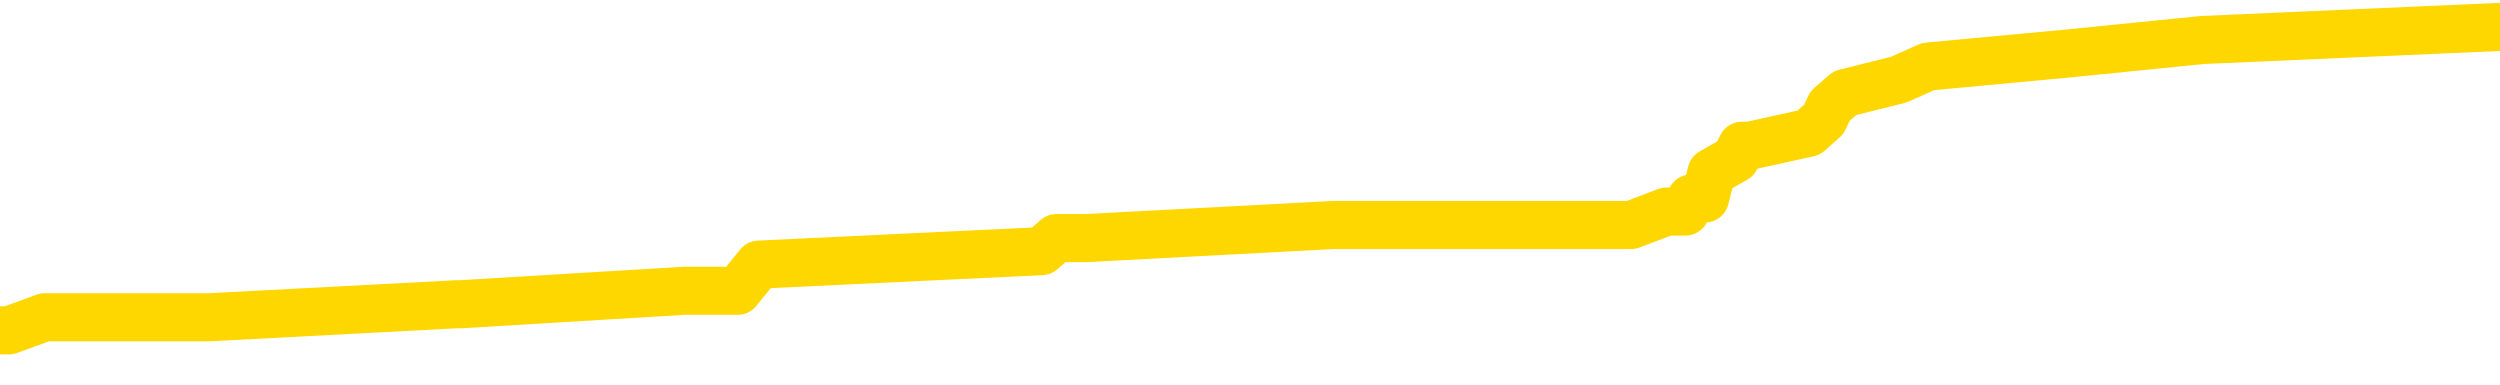 <svg xmlns="http://www.w3.org/2000/svg" version="1.1" viewBox="0 0 6500 1000">
	<path fill="none" stroke="gold" stroke-width="125" stroke-linecap="round" stroke-linejoin="round" d="M0 74341  L-653652 74341 L-653468 74307 L-652978 74238 L-652684 74204 L-652373 74135 L-652139 74101 L-652085 74032 L-652026 73964 L-651873 73930 L-651832 73861 L-651700 73827 L-651407 73792 L-650866 73792 L-650256 73758 L-650208 73758 L-649568 73724 L-649535 73724 L-649009 73724 L-648877 73689 L-648486 73621 L-648158 73552 L-648041 73484 L-647830 73415 L-647113 73415 L-646543 73381 L-646436 73381 L-646261 73346 L-646040 73278 L-645638 73243 L-645613 73175 L-644685 73106 L-644597 73038 L-644515 72969 L-644445 72900 L-644148 72866 L-643996 72797 L-642106 72832 L-642005 72832 L-641742 72832 L-641449 72866 L-641307 72797 L-641059 72797 L-641023 72763 L-640864 72729 L-640401 72660 L-640148 72626 L-639936 72557 L-639684 72523 L-639336 72489 L-638408 72420 L-638315 72351 L-637904 72317 L-636733 72249 L-635544 72214 L-635452 72146 L-635424 72077 L-635158 72008 L-634859 71940 L-634730 71871 L-634693 71803 L-633878 71803 L-633494 71837 L-632434 71871 L-632373 71871 L-632107 72557 L-631636 73209 L-631444 73861 L-631180 74513 L-630843 74478 L-630708 74444 L-630252 74410 L-629509 74375 L-629492 74341 L-629326 74273 L-629258 74273 L-628742 74238 L-627713 74238 L-627517 74204 L-627029 74170 L-626667 74135 L-626258 74135 L-625872 74170 L-624169 74170 L-624071 74170 L-623999 74170 L-623938 74170 L-623753 74135 L-623417 74135 L-622776 74101 L-622699 74067 L-622638 74067 L-622451 74032 L-622372 74032 L-622195 73998 L-622175 73964 L-621945 73964 L-621558 73930 L-620669 73930 L-620630 73895 L-620541 73861 L-620514 73792 L-619506 73758 L-619356 73689 L-619332 73655 L-619199 73621 L-619159 73586 L-617901 73552 L-617843 73552 L-617303 73518 L-617251 73518 L-617204 73518 L-616809 73484 L-616670 73449 L-616470 73415 L-616323 73415 L-616158 73415 L-615882 73449 L-615523 73449 L-614971 73415 L-614326 73381 L-614067 73312 L-613913 73278 L-613512 73243 L-613472 73209 L-613351 73175 L-613290 73209 L-613276 73209 L-613182 73209 L-612889 73175 L-612737 73038 L-612407 72969 L-612329 72900 L-612253 72866 L-612027 72763 L-611960 72695 L-611732 72626 L-611680 72557 L-611515 72523 L-610510 72489 L-610326 72454 L-609775 72420 L-609382 72351 L-608985 72317 L-608135 72249 L-608056 72214 L-607477 72180 L-607036 72180 L-606795 72146 L-606638 72146 L-606237 72077 L-606217 72077 L-605772 72043 L-605366 72008 L-605230 71940 L-605055 71871 L-604919 71803 L-604668 71734 L-603669 71700 L-603586 71665 L-603451 71631 L-603412 71597 L-602523 71562 L-602307 71528 L-601864 71494 L-601746 71460 L-601689 71425 L-601013 71425 L-600913 71391 L-600884 71391 L-599542 71357 L-599136 71322 L-599097 71288 L-598169 71254 L-598070 71219 L-597938 71185 L-597533 71151 L-597507 71116 L-597414 71082 L-597198 71048 L-596787 70979 L-595633 70911 L-595341 70842 L-595313 70773 L-594705 70739 L-594455 70671 L-594435 70636 L-593506 70602 L-593454 70533 L-593332 70499 L-593314 70430 L-593158 70396 L-592983 70327 L-592847 70293 L-592790 70259 L-592682 70225 L-592597 70190 L-592364 70156 L-592289 70122 L-591980 70087 L-591862 70053 L-591693 70019 L-591601 69984 L-591499 69984 L-591476 69950 L-591398 69950 L-591300 69881 L-590934 69847 L-590829 69813 L-590326 69779 L-589874 69744 L-589836 69710 L-589812 69676 L-589771 69641 L-589642 69607 L-589541 69573 L-589100 69538 L-588817 69504 L-588225 69470 L-588095 69436 L-587820 69367 L-587668 69333 L-587514 69298 L-587429 69230 L-587351 69195 L-587166 69161 L-587115 69161 L-587087 69127 L-587008 69092 L-586985 69058 L-586701 68990 L-586098 68921 L-585102 68887 L-584804 68852 L-584070 68818 L-583826 68784 L-583736 68749 L-583159 68715 L-582460 68681 L-581708 68646 L-581389 68612 L-581007 68544 L-580929 68509 L-580295 68475 L-580110 68441 L-580022 68441 L-579892 68441 L-579579 68406 L-579530 68372 L-579388 68338 L-579366 68303 L-578399 68269 L-577853 68235 L-577375 68235 L-577314 68235 L-576990 68235 L-576969 68201 L-576906 68201 L-576696 68166 L-576619 68132 L-576565 68098 L-576542 68063 L-576503 68029 L-576487 67995 L-575730 67960 L-575714 67926 L-574914 67892 L-574762 67857 L-573856 67823 L-573350 67789 L-573121 67720 L-573080 67720 L-572964 67686 L-572788 67652 L-572034 67686 L-571899 67652 L-571735 67617 L-571417 67583 L-571241 67514 L-570219 67446 L-570195 67377 L-569944 67343 L-569731 67274 L-569097 67240 L-568859 67171 L-568827 67103 L-568648 67034 L-568568 66966 L-568478 66931 L-568414 66863 L-567974 66794 L-567950 66760 L-567409 66725 L-567154 66691 L-566659 66657 L-565782 66622 L-565745 66588 L-565692 66554 L-565651 66520 L-565534 66485 L-565257 66451 L-565050 66382 L-564853 66314 L-564830 66245 L-564779 66177 L-564740 66142 L-564662 66108 L-564065 66039 L-564005 66005 L-563901 65971 L-563747 65936 L-563115 65902 L-562434 65868 L-562131 65799 L-561785 65765 L-561587 65731 L-561539 65662 L-561218 65628 L-560591 65593 L-560444 65559 L-560408 65525 L-560350 65490 L-560273 65422 L-560032 65422 L-559944 65387 L-559850 65353 L-559556 65319 L-559422 65285 L-559362 65250 L-559325 65182 L-559053 65182 L-558047 65147 L-557871 65113 L-557820 65113 L-557528 65079 L-557335 65010 L-557002 64976 L-556495 64942 L-555933 64873 L-555919 64804 L-555902 64770 L-555802 64701 L-555687 64633 L-555648 64564 L-555610 64530 L-555545 64530 L-555516 64496 L-555377 64530 L-555085 64530 L-555035 64530 L-554929 64530 L-554665 64496 L-554200 64461 L-554056 64461 L-554001 64393 L-553944 64358 L-553753 64324 L-553388 64290 L-553173 64290 L-552978 64290 L-552921 64290 L-552861 64221 L-552708 64187 L-552438 64153 L-552008 64324 L-551993 64324 L-551916 64290 L-551851 64255 L-551722 64015 L-551698 63981 L-551414 63947 L-551367 63912 L-551312 63878 L-550850 63844 L-550811 63844 L-550770 63809 L-550580 63775 L-550100 63741 L-549613 63707 L-549596 63672 L-549558 63638 L-549301 63604 L-549224 63535 L-548994 63501 L-548978 63432 L-548684 63363 L-548241 63329 L-547795 63295 L-547290 63261 L-547136 63226 L-546850 63192 L-546810 63123 L-546478 63089 L-546257 63055 L-545740 62986 L-545664 62952 L-545416 62883 L-545221 62815 L-545162 62780 L-544385 62746 L-544311 62746 L-544080 62712 L-544064 62712 L-544002 62677 L-543806 62643 L-543342 62643 L-543319 62609 L-543189 62609 L-541888 62609 L-541872 62609 L-541795 62574 L-541701 62574 L-541484 62574 L-541332 62540 L-541153 62574 L-541099 62609 L-540813 62643 L-540773 62643 L-540403 62643 L-539963 62643 L-539780 62643 L-539459 62609 L-539164 62609 L-538718 62540 L-538646 62506 L-538184 62437 L-537746 62403 L-537564 62369 L-536110 62300 L-535978 62266 L-535521 62197 L-535294 62163 L-534908 62094 L-534392 62026 L-533437 61957 L-532643 61888 L-531969 61854 L-531543 61785 L-531232 61751 L-531002 61648 L-530319 61545 L-530306 61442 L-530096 61305 L-530074 61271 L-529900 61202 L-528949 61168 L-528681 61099 L-527866 61065 L-527556 60996 L-527518 60962 L-527461 60893 L-526844 60859 L-526206 60791 L-524580 60756 L-523906 60722 L-523264 60722 L-523186 60722 L-523130 60722 L-523094 60722 L-523066 60688 L-522954 60619 L-522936 60585 L-522914 60550 L-522760 60516 L-522707 60448 L-522629 60413 L-522509 60379 L-522412 60345 L-522294 60310 L-522025 60242 L-521755 60207 L-521738 60139 L-521538 60104 L-521391 60036 L-521164 60002 L-521030 59967 L-520721 59933 L-520661 59899 L-520308 59830 L-519960 59796 L-519859 59761 L-519794 59693 L-519734 59659 L-519350 59590 L-518969 59556 L-518865 59521 L-518605 59487 L-518333 59418 L-518174 59384 L-518142 59350 L-518080 59315 L-517939 59281 L-517755 59247 L-517710 59213 L-517422 59213 L-517406 59178 L-517173 59178 L-517112 59144 L-517074 59144 L-516494 59110 L-516360 59075 L-516337 58938 L-516318 58698 L-516301 58424 L-516285 58149 L-516261 57875 L-516244 57669 L-516223 57429 L-516206 57189 L-516183 57051 L-516166 56914 L-516145 56811 L-516128 56743 L-516079 56640 L-516007 56537 L-515972 56365 L-515949 56228 L-515913 56091 L-515871 55954 L-515835 55885 L-515819 55748 L-515794 55645 L-515757 55576 L-515740 55473 L-515717 55405 L-515700 55336 L-515681 55267 L-515665 55199 L-515636 55096 L-515610 54993 L-515564 54959 L-515548 54890 L-515506 54856 L-515458 54787 L-515387 54719 L-515372 54650 L-515356 54581 L-515294 54547 L-515255 54513 L-515215 54478 L-515049 54444 L-514984 54410 L-514968 54375 L-514924 54307 L-514866 54273 L-514653 54238 L-514620 54204 L-514577 54170 L-514499 54135 L-513962 54101 L-513884 54067 L-513779 53998 L-513691 53964 L-513515 53930 L-513164 53895 L-513008 53861 L-512570 53827 L-512414 53792 L-512284 53758 L-511580 53689 L-511379 53655 L-510418 53586 L-509936 53552 L-509837 53552 L-509744 53518 L-509499 53484 L-509426 53449 L-508983 53381 L-508887 53346 L-508872 53312 L-508856 53278 L-508831 53243 L-508365 53209 L-508148 53175 L-508009 53140 L-507715 53106 L-507627 53072 L-507585 53038 L-507555 53003 L-507383 52969 L-507324 52935 L-507248 52900 L-507167 52866 L-507097 52866 L-506788 52832 L-506703 52797 L-506489 52763 L-506454 52729 L-505771 52695 L-505672 52660 L-505467 52626 L-505420 52592 L-505142 52557 L-505080 52523 L-505063 52454 L-504985 52420 L-504677 52351 L-504652 52317 L-504598 52249 L-504575 52214 L-504453 52180 L-504317 52111 L-504073 52077 L-503947 52077 L-503301 52043 L-503285 52043 L-503260 52043 L-503080 51974 L-503004 51940 L-502912 51906 L-502484 51871 L-502068 51837 L-501675 51768 L-501596 51734 L-501577 51700 L-501214 51665 L-500978 51631 L-500750 51597 L-500436 51562 L-500358 51528 L-500278 51460 L-500100 51391 L-500084 51357 L-499819 51288 L-499739 51254 L-499508 51219 L-499282 51185 L-498967 51185 L-498791 51151 L-498430 51151 L-498039 51116 L-497969 51048 L-497905 51014 L-497765 50945 L-497713 50911 L-497612 50842 L-497110 50808 L-496913 50773 L-496666 50739 L-496480 50705 L-496181 50671 L-496105 50636 L-495939 50568 L-495054 50533 L-495026 50465 L-494903 50396 L-494324 50362 L-494246 50327 L-493533 50327 L-493221 50327 L-493008 50327 L-492991 50327 L-492604 50327 L-492079 50259 L-491633 50225 L-491304 50190 L-491151 50156 L-490825 50156 L-490647 50122 L-490565 50122 L-490359 50053 L-490183 50019 L-489254 49984 L-488365 49950 L-488326 49916 L-488098 49916 L-487719 49881 L-486931 49847 L-486697 49813 L-486621 49779 L-486264 49744 L-485692 49676 L-485425 49641 L-485038 49607 L-484935 49607 L-484765 49607 L-484146 49607 L-483935 49607 L-483627 49607 L-483574 49573 L-483447 49538 L-483393 49504 L-483274 49470 L-482938 49401 L-481979 49367 L-481847 49298 L-481646 49264 L-481014 49230 L-480703 49195 L-480289 49161 L-480262 49127 L-480116 49092 L-479696 49058 L-478364 49058 L-478317 49024 L-478188 48955 L-478171 48921 L-477593 48852 L-477388 48818 L-477358 48784 L-477317 48749 L-477260 48715 L-477222 48681 L-477144 48646 L-477001 48612 L-476547 48578 L-476429 48544 L-476143 48509 L-475771 48475 L-475674 48441 L-475348 48406 L-474993 48372 L-474823 48338 L-474776 48303 L-474667 48269 L-474578 48235 L-474550 48201 L-474474 48132 L-474170 48098 L-474136 48029 L-474065 47995 L-473697 47960 L-473361 47926 L-473280 47926 L-473061 47892 L-472889 47857 L-472862 47823 L-472364 47789 L-471815 47720 L-470935 47686 L-470836 47617 L-470760 47583 L-470485 47549 L-470238 47480 L-470164 47446 L-470102 47377 L-469983 47343 L-469941 47309 L-469831 47274 L-469754 47206 L-469053 47171 L-468808 47137 L-468768 47103 L-468612 47068 L-468013 47068 L-467786 47068 L-467694 47068 L-467218 47068 L-466621 47000 L-466101 46966 L-466080 46931 L-465935 46897 L-465615 46897 L-465073 46897 L-464841 46897 L-464671 46897 L-464184 46863 L-463957 46828 L-463872 46794 L-463525 46760 L-463199 46760 L-462676 46725 L-462349 46691 L-461749 46657 L-461551 46588 L-461499 46554 L-461458 46520 L-461177 46485 L-460493 46417 L-460183 46382 L-460158 46314 L-459967 46279 L-459744 46245 L-459658 46211 L-458994 46142 L-458970 46108 L-458748 46039 L-458418 46005 L-458066 45936 L-457861 45902 L-457629 45833 L-457371 45799 L-457181 45731 L-457134 45696 L-456907 45662 L-456872 45628 L-456716 45593 L-456501 45559 L-456328 45525 L-456237 45490 L-455960 45456 L-455716 45422 L-455401 45387 L-454974 45387 L-454937 45387 L-454454 45387 L-454220 45387 L-454009 45353 L-453782 45319 L-453233 45319 L-452985 45285 L-452151 45285 L-452096 45250 L-452074 45216 L-451916 45182 L-451454 45147 L-451414 45113 L-451074 45044 L-450940 45010 L-450718 44976 L-450146 44942 L-449674 44907 L-449479 44873 L-449287 44839 L-449097 44804 L-448995 44770 L-448627 44736 L-448580 44701 L-448499 44667 L-447205 44633 L-447157 44598 L-446889 44598 L-446744 44598 L-446193 44598 L-446076 44564 L-445994 44530 L-445635 44496 L-445412 44461 L-445130 44427 L-444801 44358 L-444293 44324 L-444181 44290 L-444102 44255 L-443937 44221 L-443643 44221 L-443174 44221 L-442978 44255 L-442927 44255 L-442277 44221 L-442156 44187 L-441702 44187 L-441666 44153 L-441197 44118 L-441087 44084 L-441070 44050 L-440854 44050 L-440673 44015 L-440142 44015 L-439112 44015 L-438913 43981 L-438454 43947 L-437506 43878 L-437407 43844 L-437054 43775 L-436993 43741 L-436978 43707 L-436943 43672 L-436574 43638 L-436454 43604 L-436212 43569 L-436048 43535 L-435860 43501 L-435740 43466 L-434669 43398 L-433811 43363 L-433599 43295 L-433501 43261 L-433327 43192 L-432994 43158 L-432922 43123 L-432865 43089 L-432689 43089 L-432300 43055 L-432065 43020 L-431954 42986 L-431837 42952 L-430856 42918 L-430830 42883 L-430236 42815 L-430204 42815 L-430055 42780 L-429771 42746 L-428859 42746 L-427913 42746 L-427760 42712 L-427657 42712 L-427526 42677 L-427382 42643 L-427356 42609 L-427242 42574 L-427023 42540 L-426342 42506 L-426213 42472 L-425909 42437 L-425670 42369 L-425337 42334 L-424698 42300 L-424356 42231 L-424294 42197 L-424138 42197 L-423217 42197 L-422746 42197 L-422703 42197 L-422690 42163 L-422649 42128 L-422627 42094 L-422600 42060 L-422456 42026 L-422033 41991 L-421698 41991 L-421507 41957 L-421078 41957 L-420890 41923 L-420501 41854 L-419967 41820 L-419595 41785 L-419573 41785 L-419323 41751 L-419205 41717 L-419129 41683 L-418993 41648 L-418954 41614 L-418874 41580 L-418480 41545 L-417984 41511 L-417872 41442 L-417699 41408 L-417390 41374 L-416943 41339 L-416620 41305 L-416478 41237 L-416050 41168 L-415897 41099 L-415842 41031 L-415028 40996 L-415008 40962 L-414637 40928 L-414580 40928 L-413451 40893 L-413383 40893 L-412824 40859 L-412630 40825 L-412493 40791 L-412260 40756 L-411913 40722 L-411878 40653 L-411843 40619 L-411775 40550 L-411426 40516 L-411254 40482 L-410769 40448 L-410753 40413 L-410427 40379 L-410270 40345 L-409129 40276 L-409104 40242 L-408913 40173 L-408719 40139 L-408469 40104 L-408452 40070 L-407432 40036 L-407134 40002 L-407058 39967 L-406922 39899 L-406746 39864 L-406170 39796 L-405954 39761 L-405890 39727 L-405760 39693 L-405723 39624 L-405200 39590 L-405062 53106 L-405047 53106 L-405025 53106 L-405004 53106 L-404777 39556 L-404001 39556 L-403960 39556 L-403592 39556 L-403513 39521 L-403461 39487 L-402788 39453 L-402046 39418 L-401621 39418 L-401173 39384 L-400112 39350 L-399800 39281 L-399390 39281 L-399318 39247 L-398794 39247 L-398699 39247 L-398681 39247 L-398237 39213 L-398051 39144 L-397271 39075 L-396598 39041 L-396186 38938 L-395954 38869 L-395814 38835 L-395732 38767 L-395712 38732 L-395636 38732 L-395508 38698 L-395191 38732 L-394967 38732 L-394642 38698 L-394579 38698 L-394209 38698 L-394176 38698 L-393968 38698 L-393300 38698 L-393223 38698 L-393065 38629 L-392954 38629 L-392628 38595 L-392473 38561 L-392132 38561 L-392075 38492 L-391737 38424 L-391533 38389 L-391480 38321 L-390104 38286 L-389974 38252 L-389541 38218 L-389220 38183 L-388392 38115 L-388269 38080 L-387538 38012 L-387382 37943 L-387342 37909 L-387288 37875 L-387265 37840 L-387151 37806 L-386854 37772 L-386564 37737 L-386510 37703 L-386389 37669 L-386359 37634 L-386260 37600 L-385816 37600 L-385664 37566 L-384829 37566 L-384287 37532 L-383952 37532 L-383936 37497 L-383861 37463 L-383745 37429 L-383550 37394 L-383286 37360 L-382451 37326 L-382355 37291 L-381833 37257 L-381792 37223 L-381692 37189 L-380864 37189 L-380729 37154 L-380390 37154 L-379836 37120 L-379456 37086 L-379293 37051 L-378984 37017 L-378171 36983 L-377865 36948 L-377596 36948 L-377275 36948 L-376954 36983 L-376679 36983 L-375850 36914 L-375755 36880 L-375662 36777 L-375558 36674 L-375171 36571 L-374691 36502 L-374674 36468 L-374556 36434 L-374188 36365 L-374093 36331 L-373259 36262 L-373182 36228 L-372883 36194 L-372792 36159 L-372385 36091 L-372274 36022 L-371575 35988 L-371102 35954 L-371042 35919 L-370823 35851 L-370549 35816 L-370436 35782 L-369409 35748 L-369023 35713 L-369002 35679 L-368670 35645 L-368425 35610 L-367992 35576 L-367882 35542 L-367764 35508 L-367312 35439 L-366722 35405 L-366385 35370 L-364492 35336 L-364379 35267 L-364167 35233 L-362849 35199 L-362742 27480 L-362676 19864 L-362640 12832 L-362578 12832 L-362079 20482 L-361404 28029 L-361382 34993 L-361111 34924 L-360143 34924 L-359454 34890 L-359292 34856 L-358751 34821 L-358661 34787 L-357642 34753 L-356694 34684 L-356329 34719 L-356226 34753 L-355638 34753 L-355578 34753 L-355478 34719 L-355037 34650 L-354930 34616 L-354488 34581 L-353489 34478 L-353232 34375 L-353129 34273 L-352999 34204 L-352632 34135 L-352052 34067 L-352021 34032 L-351705 33998 L-349722 33964 L-349606 33930 L-349539 33930 L-349180 33895 L-347561 33861 L-347384 33861 L-347240 33861 L-346417 33895 L-346364 33930 L-346310 33930 L-345876 33930 L-344895 33964 L-344822 33964 L-343737 33930 L-343524 33930 L-342808 33861 L-342419 33827 L-342200 33758 L-341881 33689 L-341387 33621 L-341259 33586 L-341031 33518 L-340798 33449 L-340739 33415 L-340449 33381 L-340177 33312 L-339147 33278 L-337482 33243 L-337063 33209 L-336926 33175 L-336770 33175 L-336465 33140 L-336236 33072 L-336078 33038 L-335919 32969 L-335749 32900 L-335702 32866 L-335649 32832 L-335627 32832 L-335241 32797 L-334991 32797 L-334721 32797 L-334560 32797 L-334470 32797 L-332812 32797 L-332646 32832 L-332267 32797 L-331807 32797 L-331197 32729 L-330104 32695 L-329673 32660 L-329641 32626 L-329579 32592 L-329561 32557 L-327858 32523 L-327816 32489 L-327349 32454 L-327163 32420 L-327130 32351 L-326535 32317 L-326485 32283 L-326163 32249 L-326112 32214 L-325901 32180 L-325883 32146 L-325617 32077 L-325564 32043 L-325095 32008 L-324585 31940 L-324507 31940 L-324212 31906 L-324196 31871 L-324157 31837 L-324086 31803 L-323929 31768 L-322983 31768 L-322926 31768 L-322405 31768 L-322213 31734 L-322112 31734 L-321886 31700 L-321376 31700 L-320988 32626 L-320919 32626 L-320570 32592 L-320213 32557 L-319085 31562 L-319033 31494 L-318807 31460 L-318773 31425 L-318648 31357 L-318550 31357 L-318285 31357 L-317545 31391 L-316966 31391 L-316673 31391 L-315967 31391 L-315788 31357 L-315765 31357 L-315129 31322 L-314818 31288 L-314421 31288 L-314392 31254 L-314371 31219 L-314217 31185 L-313532 31185 L-313515 31185 L-313175 31185 L-312903 31151 L-312865 31116 L-312809 31048 L-312787 31014 L-312715 30979 L-312383 30945 L-312277 30911 L-312249 30842 L-312050 30808 L-311898 30773 L-311029 30739 L-310467 30671 L-310451 30671 L-310350 30636 L-310247 30671 L-310101 30671 L-310023 30671 L-309985 30636 L-309930 30602 L-309856 30568 L-309711 30533 L-309229 30533 L-308825 30499 L-307959 30533 L-307939 30533 L-307681 30533 L-307604 30533 L-307575 30499 L-307565 30430 L-307548 30396 L-307255 30362 L-307215 30327 L-307143 30293 L-307070 30259 L-306865 30225 L-306705 30122 L-306403 30019 L-306326 29881 L-306309 29779 L-306093 29710 L-305861 29710 L-305751 29744 L-305382 29779 L-305223 29779 L-304992 29779 L-304824 29779 L-304678 29744 L-304546 29710 L-303271 29641 L-302867 29573 L-302806 29538 L-302690 29470 L-302264 29436 L-302249 29367 L-302187 29333 L-301914 29264 L-301801 29230 L-301519 29161 L-301242 29127 L-300817 29058 L-300794 29024 L-300716 28990 L-300591 28955 L-300004 28921 L-299613 28887 L-299277 28852 L-298688 28818 L-298586 28818 L-298415 28784 L-298279 28784 L-297451 28749 L-296266 28715 L-296230 28681 L-296175 28681 L-295954 28646 L-295749 28646 L-295594 28646 L-295338 28612 L-295261 28578 L-294719 28544 L-294682 28509 L-294433 28475 L-294046 28441 L-293220 28406 L-292862 28372 L-292552 28372 L-292294 28338 L-292070 28303 L-291664 28269 L-291547 28235 L-291364 28201 L-291311 28201 L-291122 28166 L-290951 28132 L-290923 28098 L-290642 28063 L-290332 28029 L-290194 27995 L-289884 27960 L-289690 27960 L-289675 27926 L-288955 27926 L-288822 27857 L-288524 27823 L-288434 27789 L-287833 27789 L-287795 27755 L-287716 27720 L-287096 27686 L-286944 27617 L-286904 27583 L-286593 27549 L-286401 27514 L-286208 27446 L-286153 27377 L-285844 27343 L-285792 27309 L-285737 27343 L-285711 27343 L-285587 27343 L-284776 27309 L-284700 27274 L-284159 27240 L-283890 27206 L-283231 27171 L-282323 27137 L-282082 27103 L-281549 27068 L-281332 27034 L-280225 27068 L-280175 27068 L-279399 27068 L-278851 27034 L-278740 27000 L-278587 26931 L-278532 26897 L-278367 26863 L-277989 26828 L-277542 26794 L-277487 26760 L-277333 26725 L-276653 26691 L-276433 26657 L-275915 26622 L-275066 26554 L-275050 26520 L-273259 26485 L-272704 26451 L-272587 26417 L-271581 26382 L-271545 26348 L-271312 26348 L-271220 26348 L-271180 26348 L-270848 26314 L-270496 26279 L-270230 26211 L-269944 26177 L-269633 26108 L-269379 26039 L-269285 26005 L-268795 25971 L-268588 25936 L-268022 25902 L-267908 25936 L-267557 25902 L-267505 25902 L-267465 25902 L-266862 25833 L-266128 25765 L-265547 25696 L-265311 25628 L-264771 25525 L-264618 25456 L-264116 25422 L-263907 25353 L-263884 25353 L-263825 25319 L-262862 25319 L-262685 25285 L-262243 25250 L-262219 25182 L-262064 25147 L-261982 25147 L-261832 25182 L-261185 25182 L-261135 25147 L-260015 25113 L-259031 25079 L-258970 25044 L-258249 25010 L-257384 24976 L-257005 24942 L-256786 24942 L-256027 24907 L-255975 24873 L-255666 24804 L-254814 24804 L-254621 24770 L-254444 24736 L-254220 24736 L-254093 24701 L-253901 24701 L-253669 24667 L-253499 24701 L-253213 24667 L-252933 24667 L-252850 24633 L-252680 24598 L-252663 24530 L-252509 24496 L-252470 24461 L-251695 24427 L-251618 24427 L-251386 24358 L-250959 24324 L-250614 24290 L-250030 24255 L-249762 24255 L-249503 24255 L-249373 24187 L-249357 24153 L-249243 24118 L-249219 24084 L-248985 24050 L-248949 24015 L-247633 24015 L-247577 23981 L-246898 23912 L-246326 23912 L-246200 23912 L-246047 23912 L-245970 23912 L-245658 23844 L-245385 23809 L-245296 23741 L-245195 23741 L-244267 23707 L-244190 23707 L-243826 23707 L-243802 23672 L-243766 23638 L-242990 23569 L-242898 23535 L-242758 23501 L-242356 23466 L-242095 23466 L-241851 23501 L-241637 23466 L-241557 23466 L-241480 23466 L-241404 23466 L-241217 23501 L-241151 23501 L-240901 23501 L-240846 23466 L-240708 23432 L-240629 23363 L-240515 23329 L-240292 23295 L-240128 23261 L-240087 23226 L-239918 23192 L-239547 23158 L-239532 23123 L-239416 23089 L-238695 23055 L-238659 23020 L-238526 23020 L-238178 22986 L-237767 22986 L-237730 22986 L-237652 22952 L-237613 22918 L-237249 22883 L-237045 22849 L-237030 22815 L-236685 22780 L-236336 22780 L-236010 22780 L-235909 22746 L-235756 22746 L-235561 22712 L-235330 22712 L-235237 22712 L-235082 22712 L-235004 22712 L-234964 22677 L-234850 22643 L-234827 22609 L-234576 22609 L-234437 22540 L-233860 22437 L-233031 22369 L-232544 22300 L-232422 22266 L-232384 22231 L-232371 22197 L-232219 22128 L-232118 22060 L-231885 22026 L-231495 21957 L-231190 21923 L-231175 21888 L-231004 21854 L-230765 21785 L-230169 21785 L-229565 21751 L-229526 21751 L-229485 21751 L-229332 21717 L-229279 21683 L-229216 21648 L-229148 21614 L-229094 21545 L-229068 21511 L-229022 21477 L-228927 21408 L-228790 21374 L-228637 21339 L-228505 21305 L-228464 21305 L-228428 21271 L-228366 21237 L-228093 21168 L-227778 21134 L-227737 21065 L-227652 21031 L-227475 20996 L-227238 20962 L-226880 20928 L-226850 20893 L-226281 20859 L-226158 20825 L-225922 20791 L-225899 20791 L-225618 20756 L-225332 20756 L-225077 20756 L-224505 20722 L-224208 20688 L-224132 20653 L-223433 20619 L-223356 20585 L-223321 20550 L-223294 20516 L-223243 20448 L-223049 20413 L-222909 20345 L-222873 20310 L-222832 20276 L-222237 20242 L-222005 20207 L-221721 20448 L-221667 20653 L-221593 20893 L-221515 21099 L-221279 21031 L-221035 20996 L-220899 20962 L-220793 20928 L-220713 20893 L-220326 20825 L-220199 20791 L-220046 20756 L-220009 20722 L-219863 20688 L-219641 20653 L-219467 20619 L-219398 20585 L-218577 20516 L-218561 20516 L-218266 20482 L-217478 20448 L-217168 20448 L-217022 20413 L-216794 20379 L-216593 20310 L-215656 20276 L-215620 20242 L-215597 20207 L-215556 20139 L-215288 20104 L-214691 20070 L-214627 20036 L-214592 20002 L-214575 19967 L-213880 19967 L-213679 19967 L-213647 19967 L-213313 19967 L-213206 19933 L-212581 19864 L-212077 19830 L-212039 19761 L-211597 19761 L-211501 19727 L-211342 19727 L-211029 19727 L-211017 19727 L-210577 19761 L-210095 19796 L-209966 19796 L-209645 19796 L-209577 19761 L-209273 19761 L-209097 19727 L-208903 19693 L-208661 19624 L-208463 19556 L-208437 19487 L-207859 19453 L-207789 19418 L-207380 19384 L-207325 19350 L-207279 19315 L-206915 19281 L-206769 19247 L-206564 19213 L-206467 19213 L-206312 19178 L-206251 19144 L-206103 19075 L-206003 19041 L-205446 19041 L-205423 19110 L-205251 19144 L-204709 19178 L-204648 19178 L-204595 19110 L-204566 19041 L-204495 19007 L-204478 18938 L-204415 18904 L-204378 18835 L-204224 18801 L-203898 18767 L-203332 18732 L-203318 18698 L-203256 18629 L-203154 18561 L-203108 18561 L-202865 18526 L-202443 18526 L-202288 18526 L-200547 18458 L-200005 18424 L-199061 18389 L-198652 18355 L-198111 18286 L-197915 18252 L-197746 18218 L-197450 18183 L-197336 18149 L-197320 18149 L-197166 18115 L-197026 18080 L-196949 18012 L-196817 18012 L-196470 18012 L-196099 18046 L-195501 18046 L-195325 18046 L-195169 18012 L-194900 17978 L-194748 17978 L-194457 18080 L-194434 18149 L-194351 18218 L-194123 18286 L-193424 18252 L-193297 18218 L-192866 18183 L-192771 18149 L-191566 18149 L-191517 18115 L-191224 18115 L-190821 18080 L-190545 18012 L-190526 17978 L-190408 17943 L-190332 17909 L-190150 17875 L-189670 17840 L-189219 17772 L-188809 17737 L-188778 17703 L-188360 17669 L-188246 17669 L-188128 17669 L-188112 17669 L-187918 17634 L-187897 17566 L-187664 17532 L-187221 17497 L-186902 17429 L-186437 17429 L-186271 17394 L-186117 17360 L-185961 17360 L-185507 17360 L-185188 17360 L-185133 17394 L-184762 17394 L-184724 17429 L-184398 17429 L-184281 17394 L-184183 17360 L-183857 17291 L-183470 17257 L-183209 17223 L-182850 17154 L-182594 17120 L-180424 17086 L-180374 17051 L-180352 17017 L-179940 17017 L-179879 17017 L-179809 17051 L-179578 17051 L-179267 17017 L-178964 16948 L-178919 16914 L-178612 16880 L-178479 16845 L-178262 16811 L-177550 16777 L-177395 16777 L-177256 16743 L-177108 16743 L-177087 16743 L-176892 16708 L-176867 16674 L-176776 16640 L-176754 16605 L-176737 16571 L-176637 16537 L-175709 16502 L-175251 16502 L-174159 16434 L-173736 16434 L-173332 16400 L-173294 16365 L-173040 16331 L-172266 16262 L-172249 16228 L-172225 16194 L-172032 16159 L-171296 16125 L-171026 16091 L-170986 16056 L-170587 15988 L-170562 15954 L-169773 15919 L-169093 15885 L-167722 15851 L-167452 15816 L-167403 15782 L-166866 15713 L-166833 15679 L-166731 15610 L-166407 15576 L-166328 15542 L-166059 15542 L-165146 15508 L-165007 15508 L-164759 15439 L-164213 15439 L-163791 15405 L-163598 15370 L-163583 15370 L-163445 15302 L-163351 15267 L-163224 15233 L-162964 15199 L-162939 15130 L-162847 15096 L-162537 15062 L-162477 15027 L-162360 15027 L-162010 15027 L-161200 15027 L-160968 14959 L-160139 14959 L-159907 14890 L-159691 14856 L-159172 14856 L-158534 14821 L-158118 14787 L-157795 14753 L-157315 14719 L-156889 14719 L-156828 14684 L-156479 14684 L-156439 14650 L-156425 14616 L-156325 14547 L-156280 14547 L-155795 14513 L-154993 14513 L-154659 14513 L-153578 14478 L-153098 14444 L-153075 14410 L-152935 14375 L-152379 14341 L-151682 14307 L-151373 14273 L-151151 14238 L-151047 14204 L-150944 14135 L-150273 14101 L-150179 14067 L-150157 14067 L-150080 14032 L-149902 14032 L-149730 14032 L-149549 13998 L-149536 13964 L-149459 13930 L-149295 13895 L-148780 13861 L-148764 13827 L-148624 13827 L-148261 13792 L-148237 13792 L-148107 13758 L-148082 13724 L-147720 13689 L-147194 13621 L-147101 13586 L-146885 13518 L-146791 13484 L-146767 13449 L-146302 13415 L-146225 13415 L-145824 13381 L-145373 13381 L-144121 13346 L-144082 13312 L-143651 13278 L-143618 13243 L-142899 13209 L-142723 13175 L-142587 13140 L-142280 13106 L-142226 13072 L-142201 13003 L-142185 12935 L-142010 12900 L-141820 12866 L-141313 12866 L-140939 12592 L-140601 12283 L-140562 12008 L-139843 11768 L-139749 11734 L-139711 11700 L-139169 11700 L-139146 11665 L-138743 11631 L-138318 11597 L-138047 11597 L-137867 11562 L-137621 11494 L-137598 11460 L-137541 11391 L-136925 11357 L-136422 11322 L-136035 11322 L-135416 11357 L-135200 11357 L-135045 11391 L-133752 11322 L-133653 11288 L-133211 11219 L-132879 11185 L-132579 11116 L-132336 11082 L-131602 11014 L-131023 10979 L-130193 10945 L-130093 10911 L-129535 10876 L-129397 10842 L-127755 10808 L-127694 10808 L-127601 10808 L-126633 10808 L-126456 10773 L-126169 10773 L-125951 10773 L-125873 10739 L-125602 10739 L-125486 10705 L-125333 10671 L-125023 10636 L-124945 10602 L-124854 10602 L-124776 10568 L-124660 10568 L-124481 10533 L-124389 10499 L-124351 10465 L-123848 10465 L-123629 10430 L-123500 10430 L-123344 10396 L-123290 10362 L-123165 10362 L-122780 10327 L-122272 10293 L-122200 10259 L-121719 10225 L-121642 10190 L-121542 10190 L-121309 10156 L-120844 10156 L-120614 10156 L-120598 10156 L-120365 10156 L-120211 10156 L-120149 10156 L-119956 10122 L-119685 10053 L-118934 10019 L-117981 10019 L-117945 9984 L-117720 9984 L-117280 9984 L-116999 9916 L-116651 9881 L-115582 9847 L-114654 9847 L-114523 9847 L-114476 9847 L-114407 9813 L-114252 9813 L-114175 9744 L-114001 9676 L-113567 9607 L-113362 9573 L-113302 9504 L-112720 9470 L-112566 9401 L-112450 9367 L-112409 9333 L-112240 9298 L-112103 9264 L-111892 9195 L-111815 9161 L-111791 9127 L-111583 9058 L-111173 9024 L-111148 8990 L-110925 8955 L-110780 8921 L-110745 8887 L-110732 8852 L-110709 8818 L-110476 8784 L-110290 8749 L-110073 8715 L-110048 8681 L-109359 8646 L-109255 8612 L-109219 8578 L-109199 8544 L-109005 8509 L-108951 8475 L-108834 8406 L-108753 8406 L-108642 8372 L-108328 8338 L-107868 8303 L-107613 8269 L-107379 8201 L-107249 8166 L-106897 8132 L-106837 8098 L-106684 8063 L-106112 7995 L-106026 7960 L-105873 7892 L-105577 7823 L-105207 7755 L-104904 7686 L-104827 7652 L-104422 7617 L-104254 7617 L-104110 7617 L-103570 7617 L-103509 7617 L-103493 7549 L-103327 7514 L-103122 7480 L-103047 7480 L-102954 7446 L-102544 7412 L-102529 7377 L-102505 7377 L-102312 7343 L-102235 7652 L-102065 7960 L-102003 8235 L-101987 8544 L-101473 8509 L-101251 8475 L-100632 8406 L-100379 8372 L-100185 8338 L-100146 8303 L-100072 8303 L-100007 8303 L-99356 8303 L-99318 8338 L-99143 8338 L-99077 8338 L-98403 8338 L-98014 8269 L-97753 8235 L-97515 8201 L-97437 8132 L-97422 8063 L-97219 8029 L-96849 7960 L-96623 7926 L-95988 7892 L-95968 7892 L-95581 7857 L-95487 7857 L-95429 7823 L-95153 7789 L-94843 7789 L-94766 7755 L-93915 7789 L-93572 7960 L-93135 8166 L-92701 8338 L-92206 8509 L-92057 8475 L-91788 8509 L-90550 8544 L-90494 8612 L-88730 8646 L-88540 8612 L-87530 8578 L-87379 8544 L-87003 8612 L-86682 8681 L-86077 8749 L-86007 8818 L-85830 8784 L-85001 8749 L-84863 8715 L-84476 8681 L-84292 8646 L-84248 8612 L-84128 8578 L-83918 8544 L-83471 8475 L-83122 8441 L-82990 8406 L-82581 8372 L-82231 8372 L-81946 8338 L-81752 8303 L-81598 8303 L-81434 8269 L-81365 8235 L-81266 8235 L-81032 8201 L-80916 8201 L-80863 8166 L-80321 8166 L-79856 8132 L-78674 8132 L-78541 8132 L-78516 8132 L-78464 8132 L-77796 8132 L-76761 8063 L-76567 8029 L-76388 7995 L-76236 7995 L-76196 7960 L-76181 7960 L-76119 7926 L-75794 7892 L-74633 7857 L-74440 7823 L-74262 7789 L-73149 7755 L-72289 7720 L-72183 7720 L-71709 7686 L-71516 7686 L-69195 7652 L-69117 7617 L-68996 7549 L-68961 7514 L-68924 7446 L-68830 7343 L-68614 7274 L-68033 7206 L-67646 7171 L-66874 7137 L-66796 7103 L-66098 7103 L-65557 7103 L-65516 7068 L-65386 7068 L-64922 7034 L-64883 7000 L-64749 6966 L-64380 6931 L-64351 6897 L-64201 6897 L-63800 6863 L-61976 6897 L-61169 6863 L-60450 6863 L-60434 6863 L-60120 6794 L-59558 6760 L-59057 6725 L-58538 6691 L-58516 6657 L-56773 6622 L-56604 6588 L-56408 6554 L-55514 6520 L-54996 6451 L-54785 6417 L-54527 6382 L-53818 6348 L-52867 6314 L-52209 6279 L-52170 6211 L-51883 6177 L-51801 6142 L-51705 6142 L-51574 6108 L-51496 6108 L-50761 6108 L-50424 6074 L-50374 6108 L-50119 6108 L-49833 6074 L-49407 6074 L-48827 6039 L-48568 6039 L-48416 6005 L-48169 6005 L-48131 6005 L-47333 5971 L-47296 5936 L-47119 5936 L-46709 5868 L-46481 5868 L-46404 5868 L-46273 5868 L-46157 5833 L-45809 5799 L-45746 5765 L-45593 5731 L-44852 5696 L-44741 5662 L-44571 5628 L-44532 5593 L-44237 5593 L-43836 5593 L-43659 5593 L-43565 5593 L-43255 5559 L-42454 5525 L-41995 5456 L-41476 5422 L-40987 5387 L-40291 5353 L-39245 5319 L-38976 5319 L-38922 5285 L-38762 5285 L-38510 5285 L-38264 5250 L-38185 5216 L-37971 5147 L-37659 5113 L-37195 5044 L-37181 5010 L-36885 5010 L-36871 4976 L-35880 4942 L-35208 4907 L-34873 4839 L-34257 4839 L-34120 4804 L-33481 4770 L-33351 4736 L-32400 4667 L-32300 4598 L-31741 4564 L-31332 4564 L-30904 4564 L-30813 4530 L-29978 4530 L-29614 4530 L-29575 4564 L-29443 4598 L-29266 4598 L-29049 4598 L-28996 4564 L-28839 4496 L-28586 4461 L-27485 4427 L-27408 4393 L-27189 4358 L-27058 4290 L-27021 4255 L-26828 4221 L-26729 4187 L-26245 4153 L-25960 4118 L-25800 4084 L-25705 4015 L-25434 3981 L-25164 3947 L-25148 3809 L-25010 3707 L-24871 3604 L-24545 3466 L-24236 3398 L-24195 3363 L-24119 3295 L-24004 3261 L-23153 3192 L-22827 3158 L-22495 3123 L-22363 3123 L-22147 3123 L-22130 3123 L-21450 3123 L-21357 3055 L-21333 3020 L-21318 2952 L-21279 2918 L-20867 2849 L-20598 2815 L-20558 2780 L-20189 2780 L-19980 2746 L-18897 2746 L-18880 2712 L-18852 2677 L-18832 2677 L-18455 2609 L-18200 2574 L-17952 2506 L-17812 2437 L-17680 2403 L-17348 2369 L-17255 2334 L-17195 2300 L-16636 2266 L-16575 2231 L-16419 2197 L-16225 2163 L-16033 2128 L-16017 2094 L-15979 2060 L-15940 2026 L-15669 1991 L-15546 1957 L-15514 1923 L-15414 1923 L-15258 1923 L-15117 1923 L-14833 1888 L-14508 1888 L-13812 1854 L-13789 1854 L-13280 1854 L-12434 1854 L-12071 1820 L-11916 1785 L-11312 1785 L-11142 1785 L-11081 1785 L-11026 1751 L-9971 1717 L-9952 1717 L-9046 1717 L-9025 1717 L-8858 1683 L-8616 1683 L-8565 1648 L-8511 1580 L-8373 1545 L-8334 1511 L-7406 1477 L-7350 1477 L-7228 1477 L-7157 1477 L-7041 1477 L-6863 1511 L-5880 1477 L-5741 1477 L-5623 1408 L-5328 1339 L-5081 1305 L-5045 1271 L-4990 1305 L-4968 1305 L-4835 1305 L-4756 1305 L-4619 1271 L-3996 1271 L-3829 1237 L-3365 1237 L-3188 1168 L-3172 1134 L-3112 1099 L-2995 1065 L-2513 1031 L-1817 996 L-1444 962 L-1275 928 L-309 893 L-154 859 L23 859 L116 825 L371 825 L542 825 L1188 791 L1199 791 L1779 756 L1918 756 L1973 688 L2708 653 L2747 619 L2824 619 L3466 585 L4241 585 L4333 550 L4382 550 L4397 516 L4433 516 L4450 448 L4512 413 L4529 379 L4549 379 L4703 345 L4742 310 L4758 276 L4797 242 L4937 207 L5013 173 L5378 139 L5726 104 L6500 70" />
</svg>
